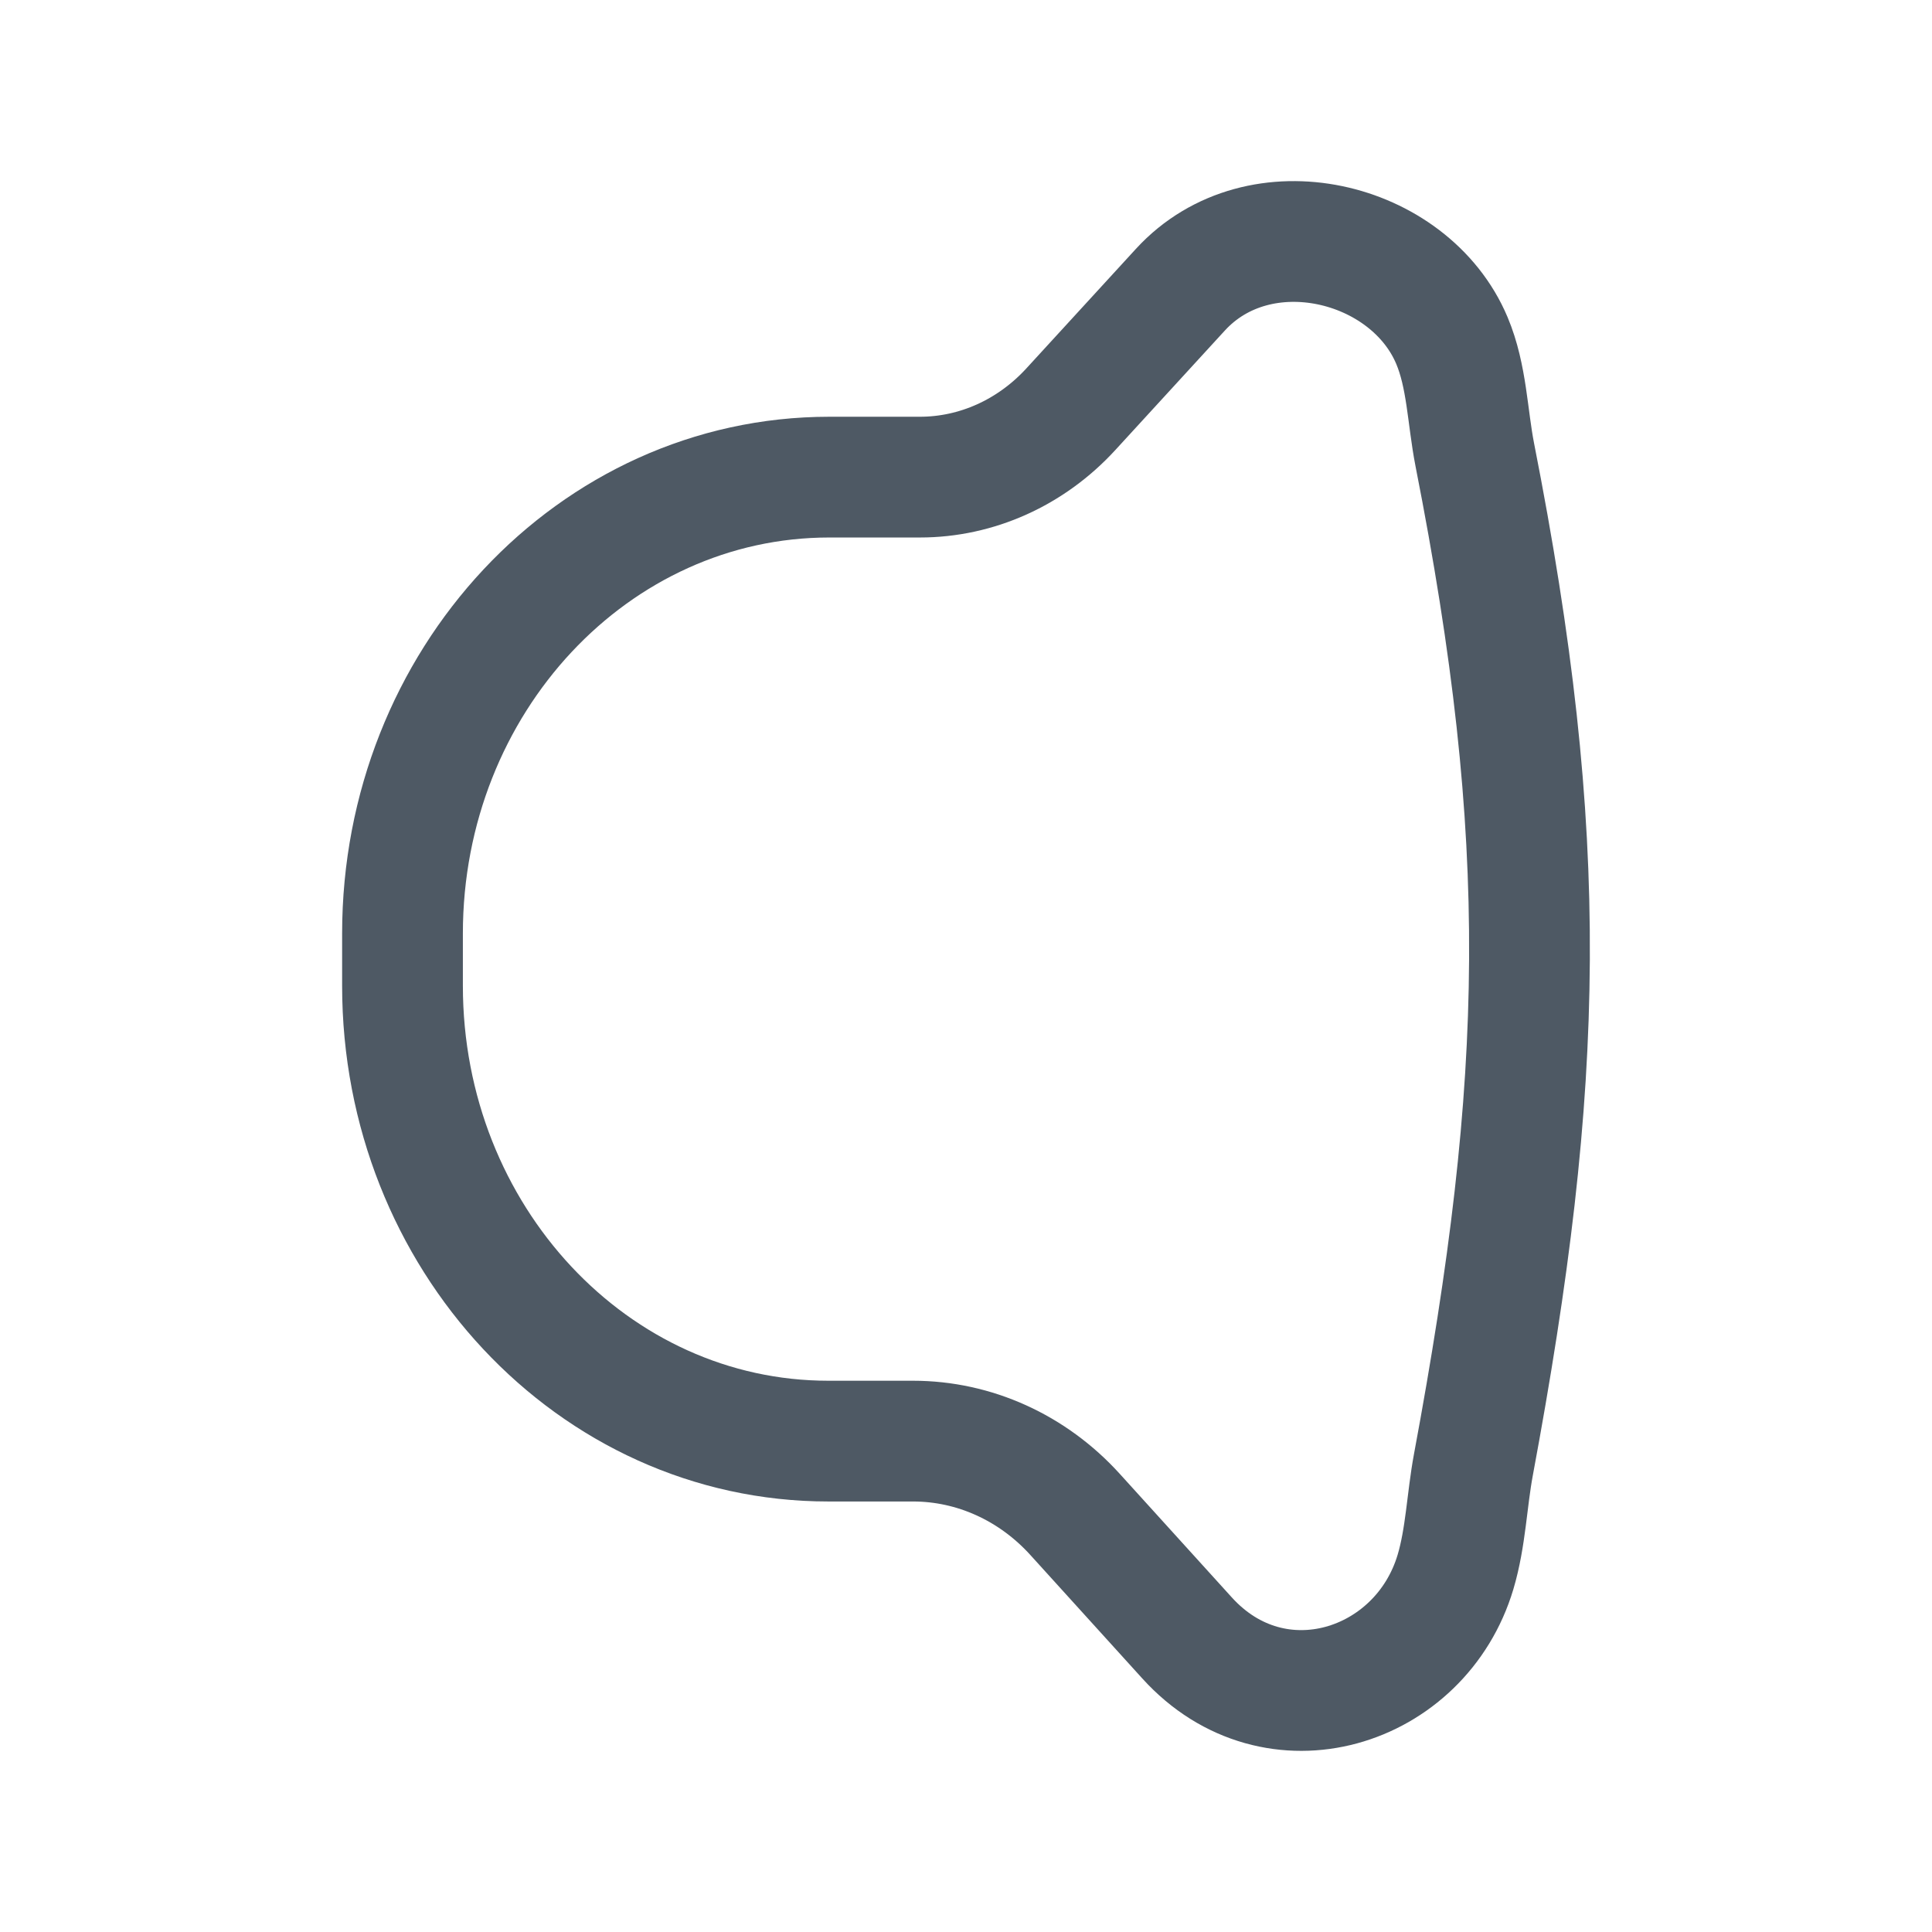 <svg width="24" height="24" viewBox="0 0 24 24" fill="none" xmlns="http://www.w3.org/2000/svg">
<path d="M13.301 5.085C13.794 4.547 14.663 3.599 14.663 3.599C14.663 3.599 14.663 3.599 14.663 3.599C15.643 2.53 17.511 2.984 18.036 4.23C18.223 4.674 18.228 5.175 18.32 5.647C19.262 10.433 19.196 13.398 18.303 18.196C18.221 18.637 18.209 19.097 18.081 19.527C17.649 20.977 15.839 21.553 14.746 20.347C14.746 20.347 14.746 20.347 14.746 20.347C14.746 20.347 13.884 19.397 13.356 18.814C12.828 18.231 12.101 17.902 11.342 17.902H10.29C7.368 17.902 5 15.37 5 12.246V11.596C5 8.465 7.374 5.927 10.302 5.927C10.302 5.927 10.302 5.927 10.302 5.927C10.302 5.927 10.722 5.927 11.427 5.927C12.132 5.927 12.807 5.623 13.301 5.085Z" stroke="#4E5964" stroke-width="1.5"/>
</svg>
